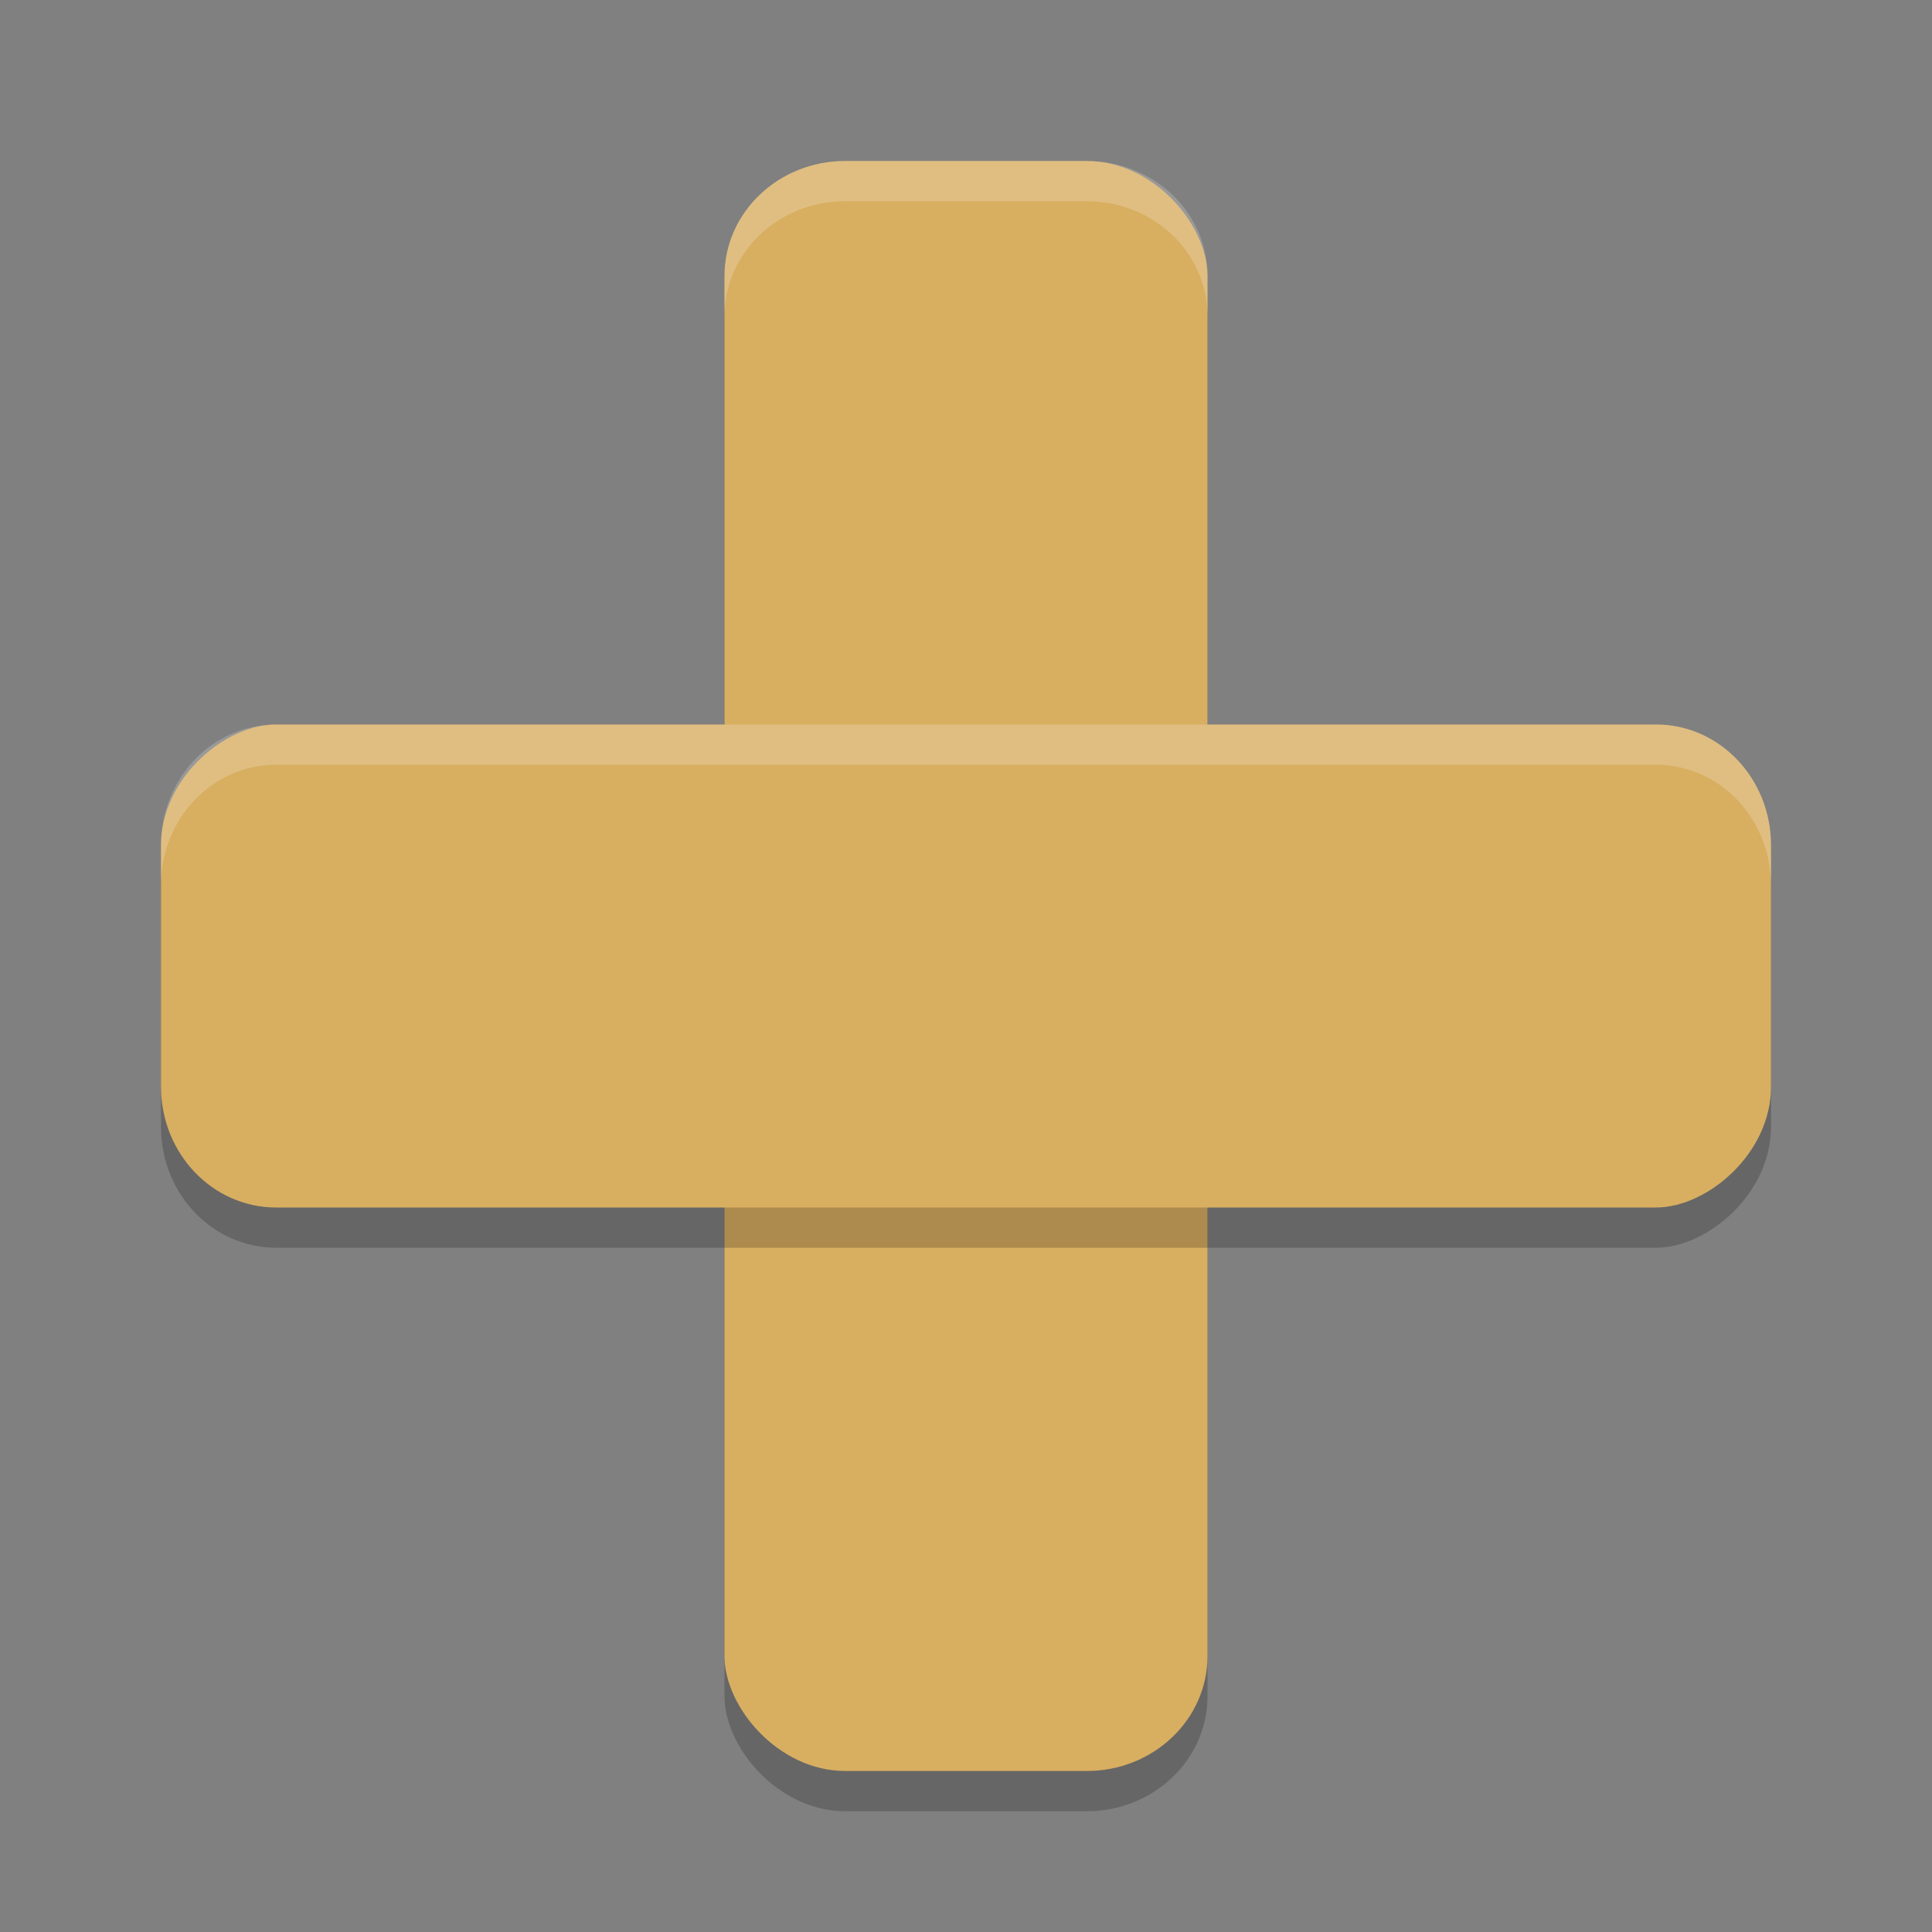 <?xml version="1.0" encoding="UTF-8" standalone="no"?>
<svg
   xmlns:dc="http://purl.org/dc/elements/1.1/"
   xmlns:cc="http://creativecommons.org/ns#"
   xmlns:rdf="http://www.w3.org/1999/02/22-rdf-syntax-ns#"
   xmlns:svg="http://www.w3.org/2000/svg"
   xmlns="http://www.w3.org/2000/svg"
   xmlns:sodipodi="http://sodipodi.sourceforge.net/DTD/sodipodi-0.dtd"
   xmlns:inkscape="http://www.inkscape.org/namespaces/inkscape"
   width="48"
   height="48"
   version="1.1"
   id="svg14"
   sodipodi:docname="vm_new_wizard.svg"
   inkscape:version="0.92.5 (2060ec1f9f, 2020-04-08)">
  <rect width="100%" height="100%" fill="#808080" stroke="none"/>
  <defs
     id="defs18" />
  <sodipodi:namedview
     pagecolor="#ffffff"
     bordercolor="#debc7c"
     borderopacity="1"
     objecttolerance="10"
     gridtolerance="10"
     guidetolerance="10"
     inkscape:pageopacity="0"
     inkscape:pageshadow="2"
     inkscape:window-width="783"
     inkscape:window-height="480"
     id="namedview16"
     showgrid="false"
     inkscape:zoom="4.9166667"
     inkscape:cx="24"
     inkscape:cy="24"
     inkscape:window-x="0"
     inkscape:window-y="28"
     inkscape:window-maximized="0"
     inkscape:current-layer="svg14" />
  <rect
     style="opacity:0.2"
     width="12"
     height="40"
     x="18"
     y="5"
     rx="3"
     ry="2.857"
     id="rect2" />
  <rect
     style="fill:#d8ae61;fill-opacity:1"
     width="12"
     height="40"
     x="18"
     y="4"
     rx="3"
     ry="2.857"
     id="rect4" />
  <rect
     style="opacity:0.2"
     width="12"
     height="40"
     x="19"
     y="-44"
     rx="3"
     ry="2.857"
     transform="rotate(90)"
     id="rect6" />
  <rect
     style="fill:#d8ae61;fill-opacity:1"
     width="12"
     height="40"
     x="18"
     y="-44"
     rx="3"
     ry="2.857"
     transform="rotate(90)"
     id="rect8" />
  <path
     style="fill:#ffffff;opacity:0.2"
     d="M 21 4 C 19.338 4 18 5.275 18 6.857 L 18 7.857 C 18 6.275 19.338 5 21 5 L 27 5 C 28.662 5 30 6.275 30 7.857 L 30 6.857 C 30 5.275 28.662 4 27 4 L 21 4 z"
     id="path10" />
  <path
     style="fill:#ffffff;opacity:0.2"
     d="M 6.857 18 C 5.275 18 4 19.338 4 21 L 4 22 C 4 20.338 5.275 19 6.857 19 L 41.143 19 C 42.725 19 44 20.338 44 22 L 44 21 C 44 19.338 42.725 18 41.143 18 L 6.857 18 z"
     id="path12" />
</svg>
